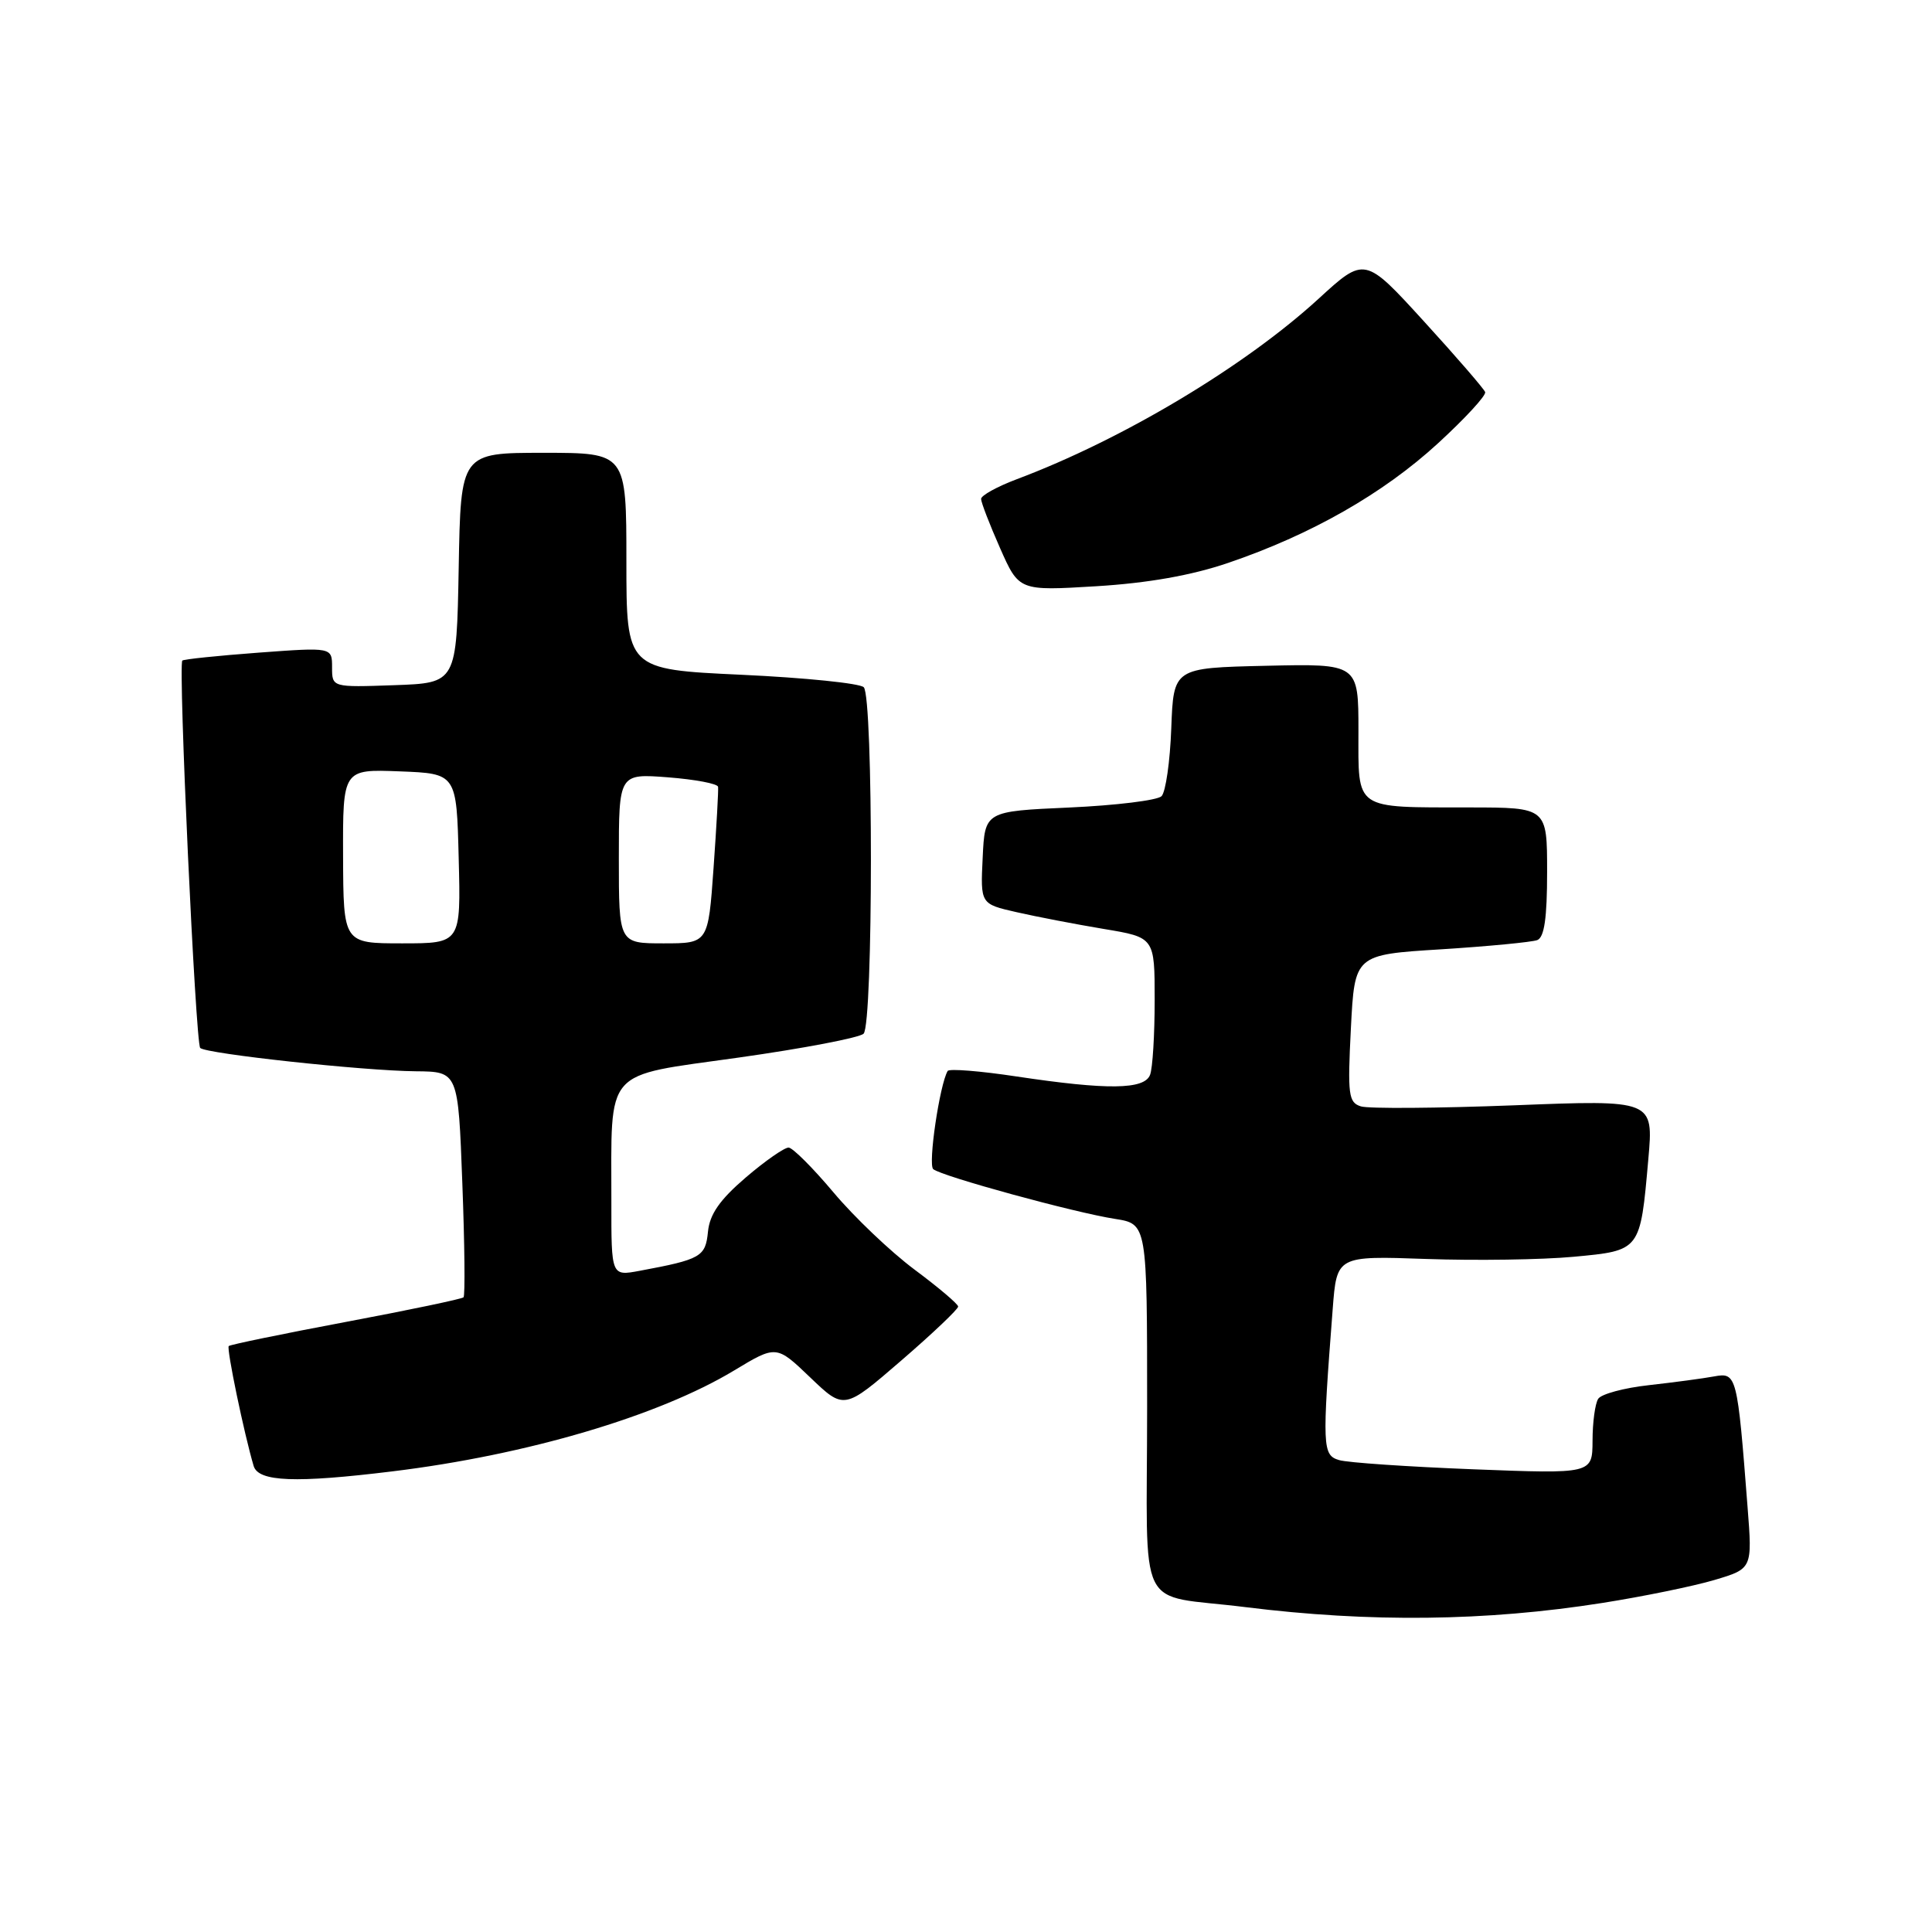 <?xml version="1.0" encoding="UTF-8" standalone="no"?>
<!DOCTYPE svg PUBLIC "-//W3C//DTD SVG 1.1//EN" "http://www.w3.org/Graphics/SVG/1.1/DTD/svg11.dtd" >
<svg xmlns="http://www.w3.org/2000/svg" xmlns:xlink="http://www.w3.org/1999/xlink" version="1.1" viewBox="0 0 256 256">
 <g >
 <path fill="currentColor"
d=" M 212.31 212.40 C 217.71 211.55 224.39 210.18 227.16 209.36 C 232.20 207.86 232.20 207.86 231.56 199.68 C 230.21 182.20 230.12 181.83 227.15 182.38 C 225.69 182.65 221.80 183.17 218.50 183.54 C 215.20 183.90 212.17 184.72 211.77 185.35 C 211.36 185.98 211.02 188.48 211.02 190.90 C 211.00 195.30 211.00 195.30 195.25 194.69 C 186.59 194.35 178.57 193.81 177.44 193.47 C 175.22 192.82 175.18 191.73 176.59 173.45 C 177.13 166.40 177.13 166.40 189.02 166.82 C 195.56 167.05 204.33 166.92 208.51 166.53 C 217.40 165.70 217.34 165.78 218.41 153.61 C 219.11 145.73 219.11 145.73 200.63 146.46 C 190.46 146.85 181.32 146.92 180.32 146.60 C 178.68 146.08 178.55 145.08 179.00 136.26 C 179.50 126.50 179.50 126.50 190.94 125.79 C 197.23 125.39 202.96 124.84 203.69 124.57 C 204.63 124.21 205.00 121.66 205.00 115.53 C 205.00 107.00 205.00 107.00 194.75 106.99 C 179.30 106.97 180.00 107.45 180.00 96.85 C 180.00 87.94 180.00 87.94 167.75 88.22 C 155.50 88.50 155.50 88.50 155.20 96.50 C 155.04 100.89 154.46 104.94 153.91 105.50 C 153.35 106.05 147.86 106.72 141.70 107.00 C 130.50 107.50 130.50 107.50 130.21 113.64 C 129.91 119.78 129.91 119.78 134.71 120.87 C 137.34 121.47 142.54 122.47 146.25 123.09 C 153.00 124.21 153.00 124.21 153.00 132.52 C 153.00 137.09 152.73 141.55 152.39 142.42 C 151.64 144.39 146.77 144.45 134.71 142.64 C 129.88 141.91 125.77 141.58 125.57 141.91 C 124.51 143.71 122.94 154.32 123.66 154.92 C 124.78 155.86 142.37 160.68 147.75 161.51 C 152.00 162.18 152.00 162.18 152.00 186.48 C 152.00 214.53 150.32 211.11 165.00 212.95 C 181.54 215.01 196.90 214.83 212.31 212.40 Z  M 52.03 194.96 C 69.80 192.79 87.24 187.64 97.25 181.61 C 102.87 178.22 102.87 178.22 107.36 182.52 C 111.85 186.82 111.85 186.82 119.42 180.28 C 123.59 176.68 126.98 173.46 126.96 173.12 C 126.94 172.78 124.33 170.57 121.17 168.22 C 118.01 165.86 113.19 161.27 110.46 158.02 C 107.73 154.77 105.05 152.09 104.50 152.06 C 103.95 152.04 101.39 153.82 98.81 156.03 C 95.37 158.98 94.04 160.89 93.81 163.21 C 93.48 166.53 92.90 166.87 84.75 168.39 C 81.00 169.09 81.00 169.09 81.01 159.30 C 81.03 141.27 79.79 142.69 97.83 140.14 C 106.43 138.93 113.90 137.50 114.43 136.97 C 115.71 135.69 115.73 92.33 114.45 91.06 C 113.93 90.54 106.64 89.80 98.25 89.41 C 83.00 88.70 83.00 88.70 83.00 74.35 C 83.00 60.00 83.00 60.00 72.03 60.00 C 61.05 60.00 61.05 60.00 60.78 75.25 C 60.50 90.50 60.50 90.50 52.25 90.79 C 44.00 91.08 44.00 91.08 44.00 88.42 C 44.00 85.76 44.00 85.76 34.25 86.48 C 28.89 86.88 24.34 87.35 24.16 87.53 C 23.59 88.06 25.91 138.24 26.53 138.86 C 27.30 139.63 48.16 141.89 55.10 141.95 C 60.71 142.00 60.71 142.00 61.26 156.75 C 61.57 164.86 61.64 171.68 61.42 171.90 C 61.21 172.12 54.19 173.59 45.84 175.16 C 37.49 176.73 30.50 178.17 30.31 178.36 C 29.99 178.67 32.35 190.00 33.61 194.25 C 34.24 196.35 39.16 196.54 52.03 194.96 Z  M 162.73 74.59 C 173.70 70.86 183.26 65.42 190.52 58.76 C 194.13 55.45 196.95 52.39 196.79 51.95 C 196.63 51.52 192.98 47.29 188.67 42.57 C 180.83 33.98 180.83 33.98 174.67 39.63 C 164.87 48.59 148.73 58.24 134.75 63.49 C 132.14 64.47 130.00 65.65 130.00 66.11 C 130.00 66.57 131.13 69.50 132.51 72.62 C 135.02 78.30 135.02 78.30 145.26 77.68 C 152.12 77.26 157.89 76.24 162.73 74.59 Z  M 45.46 113.46 C 45.42 101.92 45.42 101.92 52.96 102.21 C 60.50 102.50 60.50 102.50 60.78 113.75 C 61.07 125.00 61.07 125.00 53.28 125.00 C 45.50 125.00 45.50 125.00 45.46 113.46 Z  M 82.00 113.75 C 82.00 102.50 82.00 102.50 88.52 103.00 C 92.11 103.28 95.09 103.84 95.15 104.26 C 95.21 104.68 94.94 109.51 94.55 115.01 C 93.84 125.00 93.84 125.00 87.92 125.00 C 82.00 125.00 82.00 125.00 82.00 113.75 Z "/>
</g>
</svg>